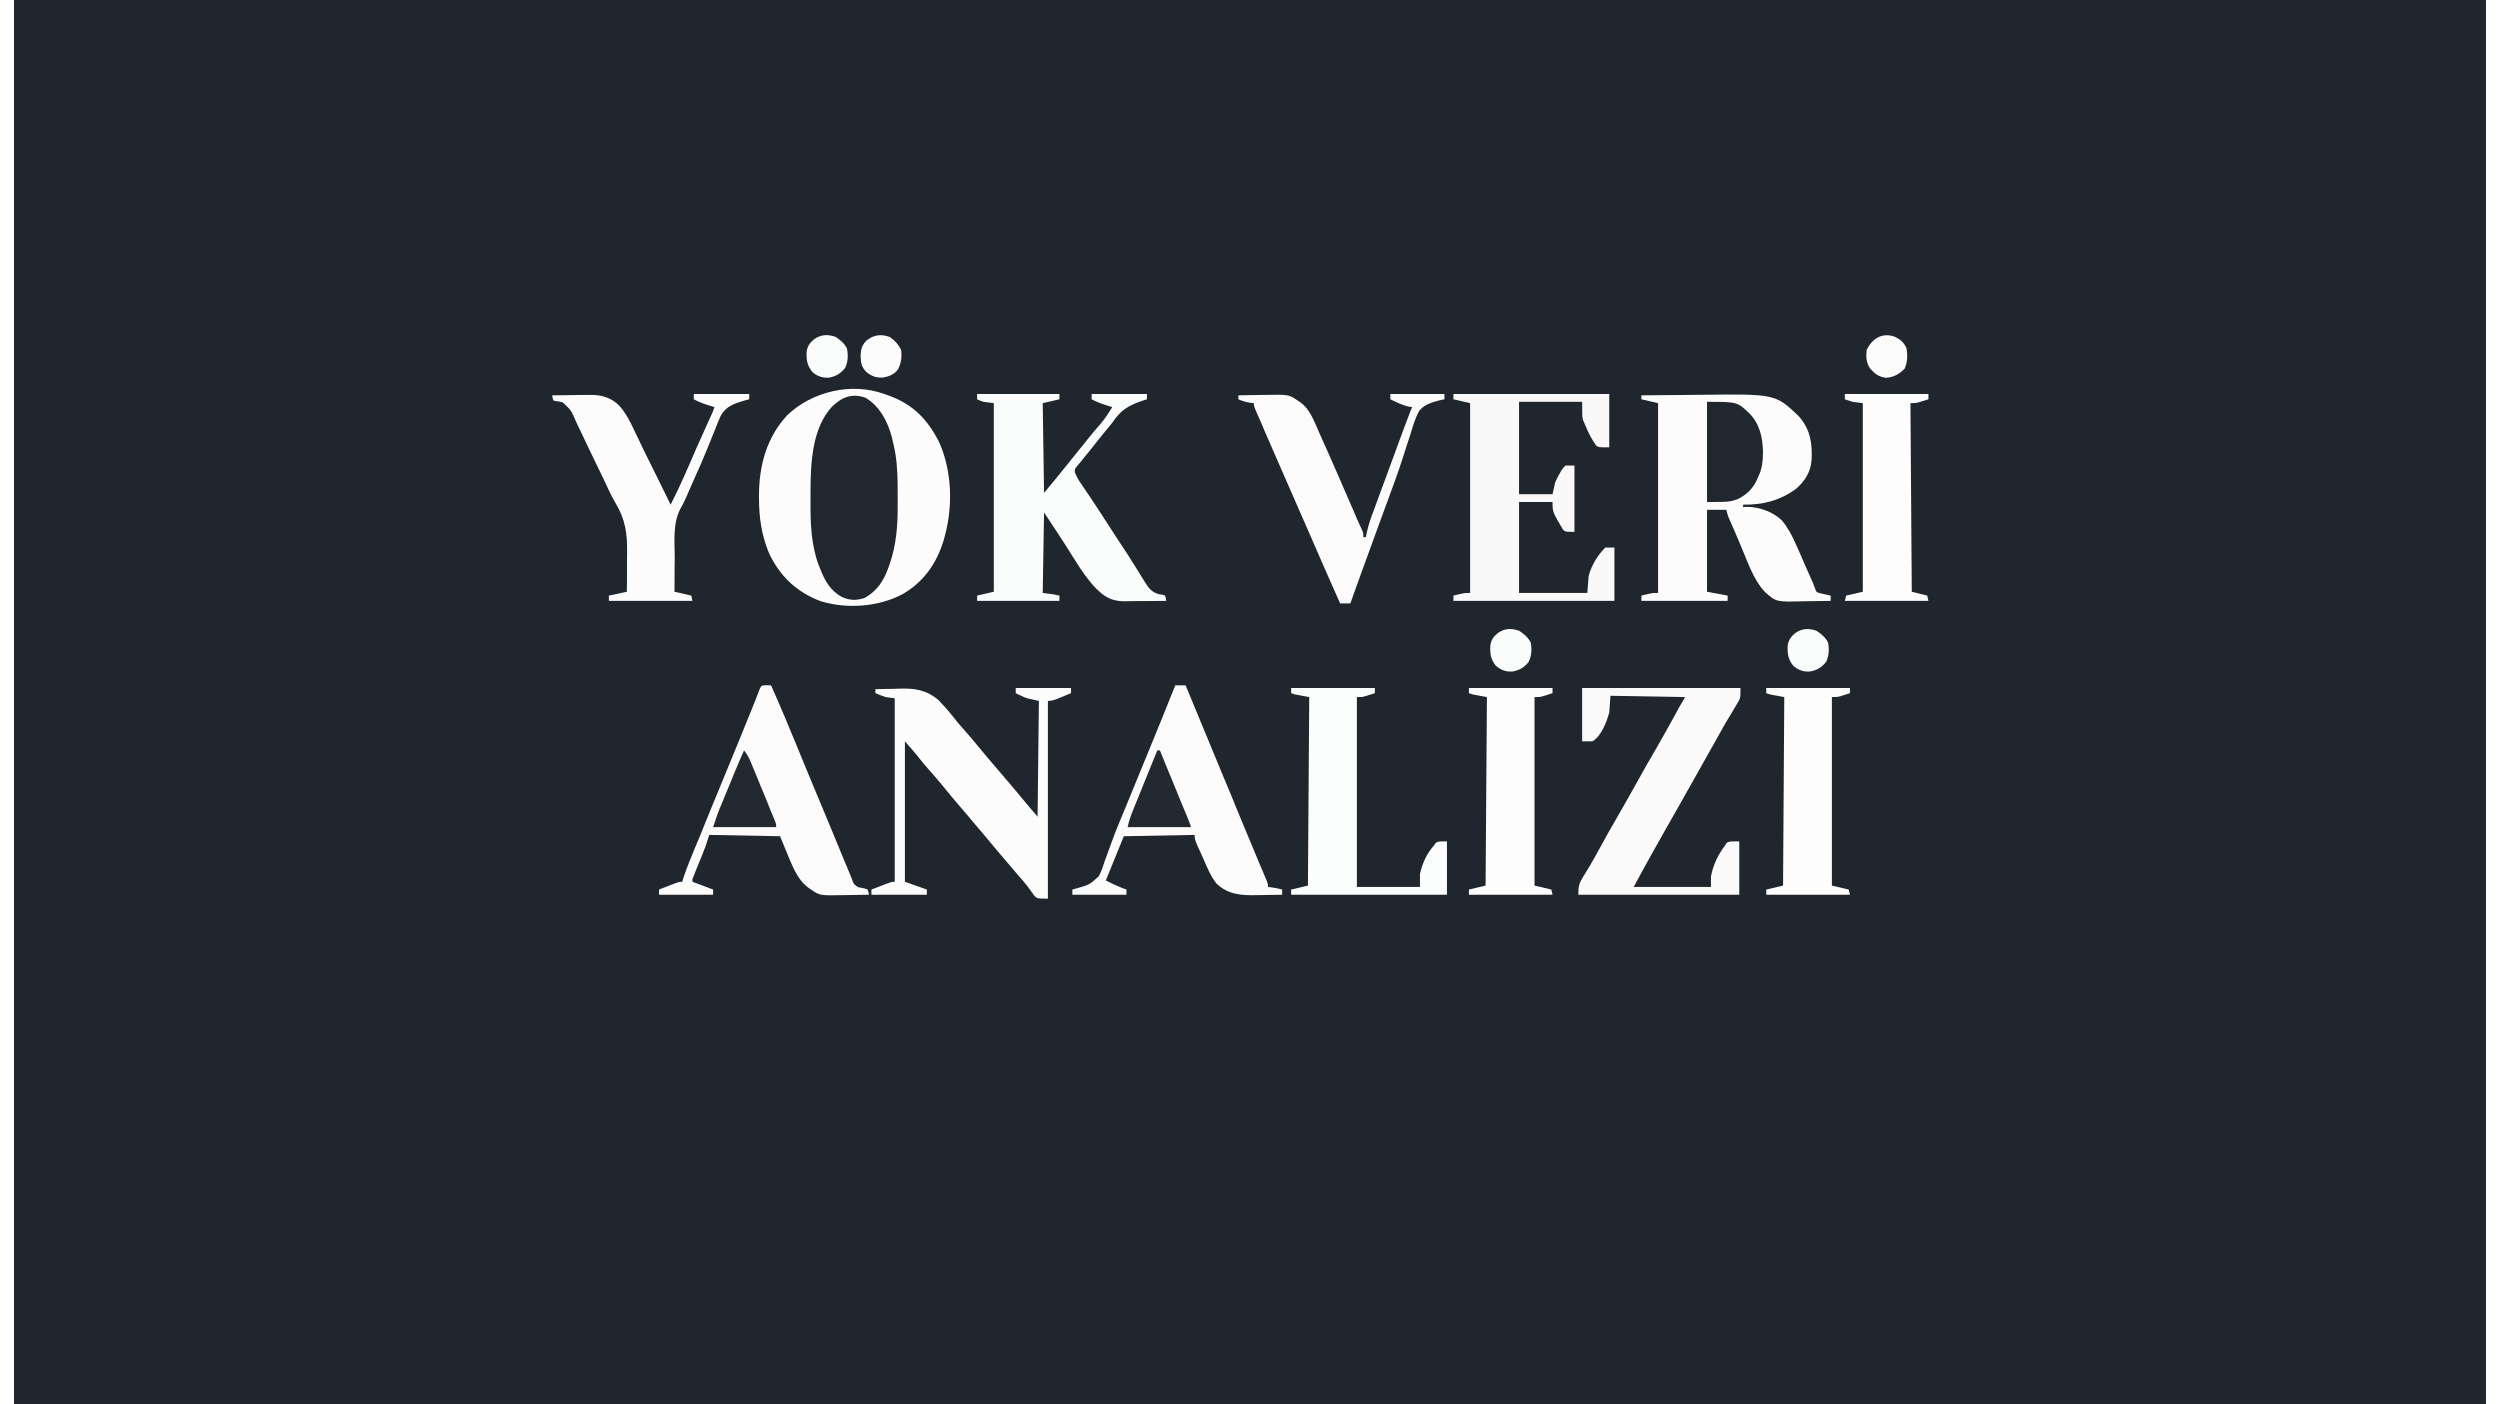 <?xml version="1.0" encoding="UTF-8"?>
<svg xmlns="http://www.w3.org/2000/svg" xmlns:xlink="http://www.w3.org/1999/xlink" width="89px" height="50px" viewBox="0 0 88 50" version="1.1">
<rect x="0" y="0" width="88" height="50" fill="#808080" stroke="none"/>
<g id="surface1">
<path style=" stroke:none;fill-rule:nonzero;fill:rgb(12.157%,14.902%,17.647%);fill-opacity:1;" d="M 0 0 C 29.039 0 58.078 0 88 0 C 88 16.5 88 33 88 50 C 58.961 50 29.922 50 0 50 C 0 33.5 0 17 0 0 Z M 0 0 "/>
<path style=" stroke:none;fill-rule:nonzero;fill:rgb(98.824%,98.824%,98.824%);fill-opacity:1;" d="M 30.984 14.027 C 31.055 14.051 31.055 14.051 31.129 14.078 C 31.992 14.387 32.516 14.922 32.93 15.734 C 33.387 16.746 33.43 18.008 33.137 19.074 C 33.125 19.121 33.109 19.172 33.098 19.223 C 32.844 20.062 32.387 20.715 31.625 21.156 C 30.758 21.609 29.652 21.688 28.715 21.402 C 27.859 21.078 27.262 20.516 26.871 19.68 C 26.609 19.039 26.52 18.418 26.52 17.73 C 26.52 17.695 26.52 17.664 26.52 17.633 C 26.523 16.57 26.789 15.578 27.523 14.785 C 28.402 13.934 29.824 13.602 30.984 14.027 Z M 30.984 14.027 "/>
<path style=" stroke:none;fill-rule:nonzero;fill:rgb(98.824%,98.824%,98.824%);fill-opacity:1;" d="M 57.934 14.074 C 58.406 14.07 58.879 14.066 59.352 14.062 C 59.57 14.062 59.789 14.059 60.012 14.055 C 62.703 14.023 62.703 14.023 63.535 14.816 C 63.949 15.289 64.023 15.773 63.992 16.383 C 63.957 16.809 63.75 17.133 63.434 17.406 C 62.855 17.824 62.254 17.977 61.555 17.965 C 61.555 17.992 61.555 18.023 61.555 18.055 C 61.602 18.051 61.652 18.047 61.699 18.043 C 62.137 18.047 62.609 18.219 62.93 18.52 C 63.141 18.773 63.285 19.039 63.418 19.344 C 63.438 19.383 63.457 19.426 63.477 19.469 C 63.535 19.602 63.594 19.738 63.652 19.871 C 63.691 19.961 63.73 20.051 63.77 20.141 C 63.844 20.305 63.918 20.469 63.988 20.633 C 64.004 20.668 64.02 20.703 64.035 20.738 C 64.066 20.816 64.098 20.895 64.125 20.973 C 64.16 21.078 64.16 21.078 64.285 21.117 C 64.355 21.133 64.355 21.133 64.426 21.148 C 64.469 21.16 64.516 21.172 64.562 21.18 C 64.598 21.188 64.633 21.195 64.672 21.203 C 64.672 21.266 64.672 21.324 64.672 21.391 C 64.426 21.395 64.18 21.398 63.934 21.402 C 63.848 21.402 63.766 21.406 63.68 21.406 C 62.734 21.43 62.734 21.43 62.336 21.078 C 61.91 20.633 61.699 19.949 61.457 19.391 C 61.402 19.258 61.344 19.129 61.289 18.996 C 61.25 18.914 61.215 18.832 61.18 18.746 C 61.164 18.707 61.145 18.668 61.129 18.629 C 61.113 18.594 61.098 18.559 61.082 18.52 C 61.066 18.488 61.055 18.457 61.039 18.426 C 61.004 18.332 61.004 18.332 60.957 18.148 C 60.73 18.148 60.504 18.148 60.27 18.148 C 60.27 19.109 60.27 20.074 60.27 21.066 C 60.512 21.109 60.754 21.156 61.004 21.203 C 61.004 21.266 61.004 21.324 61.004 21.391 C 59.992 21.391 58.977 21.391 57.934 21.391 C 57.934 21.328 57.934 21.266 57.934 21.203 C 58 21.188 58.062 21.172 58.129 21.156 C 58.164 21.148 58.199 21.141 58.238 21.133 C 58.348 21.109 58.348 21.109 58.527 21.109 C 58.527 18.879 58.527 16.648 58.527 14.352 C 58.332 14.305 58.137 14.262 57.934 14.215 C 57.934 14.168 57.934 14.121 57.934 14.074 Z M 57.934 14.074 "/>
<path style=" stroke:none;fill-rule:nonzero;fill:rgb(98.039%,98.431%,98.431%);fill-opacity:1;" d="M 34.285 14.027 C 35.25 14.027 36.219 14.027 37.215 14.027 C 37.215 14.09 37.215 14.148 37.215 14.215 C 37.02 14.258 36.824 14.305 36.621 14.352 C 36.637 15.406 36.652 16.461 36.668 17.547 C 37.062 17.074 37.062 17.074 37.449 16.594 C 37.613 16.387 37.781 16.18 37.949 15.973 C 38.055 15.844 38.156 15.719 38.258 15.59 C 38.328 15.504 38.398 15.418 38.469 15.332 C 38.816 14.934 38.816 14.934 39.098 14.492 C 39.066 14.48 39.035 14.473 39.004 14.465 C 38.777 14.398 38.57 14.328 38.363 14.215 C 38.363 14.152 38.363 14.09 38.363 14.027 C 39.012 14.027 39.664 14.027 40.332 14.027 C 40.332 14.09 40.332 14.148 40.332 14.215 C 40.277 14.23 40.223 14.246 40.168 14.266 C 39.668 14.438 39.398 14.598 39.098 15.047 C 39.004 15.168 38.906 15.285 38.809 15.402 C 38.758 15.465 38.707 15.527 38.656 15.59 C 38.551 15.727 38.441 15.859 38.336 15.992 C 38.309 16.027 38.281 16.059 38.254 16.094 C 38.199 16.156 38.148 16.223 38.098 16.285 C 38.051 16.344 38.008 16.398 37.961 16.457 C 37.914 16.516 37.867 16.57 37.816 16.625 C 37.758 16.711 37.758 16.711 37.766 16.816 C 37.836 17.008 37.945 17.16 38.059 17.328 C 38.117 17.414 38.176 17.5 38.234 17.586 C 38.25 17.613 38.266 17.637 38.285 17.66 C 38.52 18.012 38.75 18.367 38.98 18.723 C 39.062 18.848 39.145 18.973 39.223 19.098 C 39.676 19.785 39.676 19.785 39.883 20.117 C 39.953 20.234 40.027 20.352 40.102 20.469 C 40.152 20.547 40.199 20.625 40.246 20.703 C 40.395 20.941 40.492 21.082 40.766 21.156 C 40.824 21.164 40.824 21.164 40.883 21.172 C 40.93 21.188 40.93 21.188 40.977 21.203 C 41.004 21.297 41.004 21.297 41.02 21.391 C 40.773 21.391 40.523 21.395 40.277 21.398 C 40.191 21.398 40.109 21.398 40.023 21.398 C 39.902 21.402 39.781 21.402 39.66 21.402 C 39.621 21.402 39.586 21.402 39.547 21.406 C 39.184 21.406 38.902 21.312 38.633 21.055 C 38.598 21.02 38.559 20.984 38.523 20.953 C 38.227 20.645 38.004 20.316 37.777 19.953 C 37.715 19.852 37.648 19.746 37.582 19.645 C 37.551 19.594 37.52 19.543 37.488 19.492 C 37.309 19.211 37.125 18.934 36.941 18.656 C 36.852 18.52 36.762 18.383 36.668 18.242 C 36.652 19.188 36.637 20.137 36.621 21.109 C 36.742 21.125 36.863 21.141 36.988 21.156 C 37.062 21.172 37.141 21.188 37.215 21.203 C 37.215 21.266 37.215 21.324 37.215 21.391 C 36.25 21.391 35.281 21.391 34.285 21.391 C 34.285 21.328 34.285 21.266 34.285 21.203 C 34.48 21.156 34.676 21.113 34.879 21.066 C 34.879 18.848 34.879 16.633 34.879 14.352 C 34.758 14.336 34.637 14.32 34.512 14.305 C 34.375 14.258 34.375 14.258 34.285 14.215 C 34.285 14.152 34.285 14.09 34.285 14.027 Z M 34.285 14.027 "/>
<path style=" stroke:none;fill-rule:nonzero;fill:rgb(97.647%,97.647%,98.039%);fill-opacity:1;" d="M 51.242 14.027 C 53.07 14.027 54.902 14.027 56.789 14.027 C 56.789 14.652 56.789 15.281 56.789 15.926 C 56.422 15.926 56.422 15.926 56.332 15.871 C 56.152 15.633 56.031 15.375 55.918 15.094 C 55.898 15.047 55.879 15 55.855 14.953 C 55.824 14.816 55.824 14.816 55.824 14.305 C 55.082 14.305 54.344 14.305 53.578 14.305 C 53.578 15.391 53.578 16.477 53.578 17.594 C 53.973 17.594 54.367 17.594 54.77 17.594 C 54.801 17.457 54.832 17.316 54.863 17.176 C 54.93 17.027 54.93 17.027 55 16.902 C 55.023 16.859 55.047 16.816 55.07 16.773 C 55.137 16.668 55.137 16.668 55.23 16.574 C 55.336 16.574 55.441 16.574 55.551 16.574 C 55.551 17.352 55.551 18.133 55.551 18.934 C 55.23 18.934 55.23 18.934 55.145 18.859 C 54.77 18.223 54.77 18.223 54.77 17.871 C 54.379 17.871 53.984 17.871 53.578 17.871 C 53.578 18.941 53.578 20.008 53.578 21.109 C 54.379 21.109 55.184 21.109 56.008 21.109 C 56.031 20.812 56.031 20.812 56.055 20.508 C 56.16 20.117 56.367 19.777 56.648 19.492 C 56.758 19.492 56.863 19.492 56.973 19.492 C 56.973 20.117 56.973 20.742 56.973 21.391 C 55.082 21.391 53.191 21.391 51.242 21.391 C 51.242 21.328 51.242 21.266 51.242 21.203 C 51.305 21.188 51.371 21.172 51.438 21.156 C 51.473 21.148 51.508 21.141 51.547 21.133 C 51.652 21.109 51.652 21.109 51.836 21.109 C 51.836 18.879 51.836 16.648 51.836 14.352 C 51.641 14.305 51.445 14.262 51.242 14.215 C 51.242 14.152 51.242 14.09 51.242 14.027 Z M 51.242 14.027 "/>
<path style=" stroke:none;fill-rule:nonzero;fill:rgb(98.824%,98.824%,98.824%);fill-opacity:1;" d="M 35.66 24.492 C 36.309 24.492 36.961 24.492 37.629 24.492 C 37.629 24.551 37.629 24.613 37.629 24.676 C 37.516 24.723 37.406 24.77 37.293 24.816 C 37.262 24.828 37.23 24.84 37.199 24.855 C 37.059 24.91 36.953 24.953 36.805 24.953 C 36.805 27.277 36.805 29.598 36.805 31.992 C 36.438 31.992 36.438 31.992 36.332 31.902 C 36.305 31.863 36.273 31.82 36.246 31.781 C 36.211 31.734 36.176 31.688 36.141 31.637 C 36.113 31.602 36.113 31.602 36.086 31.562 C 35.977 31.418 35.855 31.281 35.734 31.145 C 35.684 31.082 35.633 31.023 35.582 30.965 C 35.555 30.934 35.531 30.906 35.504 30.875 C 35.188 30.508 34.875 30.137 34.566 29.762 C 34.41 29.582 34.258 29.398 34.102 29.215 C 34.082 29.188 34.059 29.164 34.035 29.133 C 33.918 28.996 33.801 28.859 33.684 28.723 C 33.473 28.477 33.262 28.227 33.059 27.973 C 32.898 27.773 32.727 27.578 32.555 27.387 C 32.41 27.227 32.277 27.059 32.145 26.891 C 32.004 26.719 31.859 26.555 31.715 26.391 C 31.715 28.039 31.715 29.688 31.715 31.391 C 31.973 31.48 32.23 31.57 32.496 31.668 C 32.496 31.727 32.496 31.789 32.496 31.852 C 31.844 31.852 31.195 31.852 30.523 31.852 C 30.523 31.789 30.523 31.73 30.523 31.668 C 30.645 31.621 30.766 31.574 30.887 31.527 C 30.922 31.516 30.953 31.5 30.988 31.488 C 31.246 31.391 31.246 31.391 31.352 31.391 C 31.352 29.234 31.352 27.082 31.352 24.859 C 31.242 24.848 31.137 24.832 31.027 24.816 C 30.902 24.773 30.785 24.727 30.664 24.676 C 30.664 24.629 30.664 24.586 30.664 24.535 C 30.875 24.531 31.086 24.523 31.297 24.523 C 31.371 24.52 31.441 24.52 31.512 24.516 C 32.062 24.496 32.488 24.559 32.922 24.934 C 32.957 24.977 32.992 25.016 33.031 25.055 C 33.074 25.098 33.113 25.145 33.156 25.188 C 33.305 25.359 33.449 25.531 33.586 25.711 C 33.688 25.832 33.789 25.949 33.895 26.066 C 34.031 26.219 34.164 26.375 34.293 26.535 C 34.535 26.836 34.785 27.121 35.031 27.41 C 35.375 27.809 35.711 28.207 36.043 28.609 C 36.176 28.766 36.305 28.918 36.438 29.074 C 36.453 27.715 36.469 26.355 36.484 24.953 C 36.277 24.906 36.277 24.906 36.07 24.859 C 35.941 24.812 35.941 24.812 35.84 24.762 C 35.805 24.746 35.77 24.73 35.734 24.715 C 35.711 24.699 35.684 24.688 35.66 24.676 C 35.66 24.613 35.66 24.555 35.66 24.492 Z M 35.66 24.492 "/>
<path style=" stroke:none;fill-rule:nonzero;fill:rgb(98.039%,98.039%,98.039%);fill-opacity:1;" d="M 55.824 24.492 C 57.684 24.492 59.547 24.492 61.461 24.492 C 61.461 24.855 61.461 24.855 61.344 25.047 C 61.32 25.094 61.293 25.137 61.266 25.18 C 61.238 25.227 61.211 25.27 61.184 25.316 C 61.121 25.418 61.062 25.516 61.004 25.617 C 60.973 25.668 60.941 25.719 60.91 25.773 C 60.77 26.016 60.633 26.266 60.496 26.512 C 60.234 26.984 59.969 27.453 59.703 27.922 C 59.547 28.203 59.387 28.484 59.227 28.766 C 59.07 29.047 58.91 29.324 58.75 29.605 C 58.688 29.719 58.625 29.832 58.562 29.941 C 58.516 30.02 58.473 30.094 58.43 30.172 C 58.168 30.637 57.914 31.105 57.66 31.574 C 58.566 31.574 59.473 31.574 60.41 31.574 C 60.41 31.453 60.41 31.328 60.41 31.203 C 60.488 30.785 60.66 30.434 60.914 30.094 C 60.93 30.066 60.949 30.039 60.969 30.008 C 61.051 29.953 61.051 29.953 61.418 29.953 C 61.418 30.582 61.418 31.207 61.418 31.852 C 59.527 31.852 57.637 31.852 55.688 31.852 C 55.688 31.539 55.723 31.43 55.875 31.188 C 55.918 31.117 55.961 31.047 56.004 30.977 C 56.027 30.938 56.051 30.902 56.074 30.863 C 56.207 30.641 56.332 30.41 56.457 30.184 C 56.668 29.793 56.887 29.41 57.109 29.027 C 57.328 28.652 57.539 28.273 57.75 27.895 C 57.984 27.469 58.227 27.043 58.473 26.625 C 58.703 26.227 58.926 25.824 59.148 25.422 C 59.172 25.375 59.195 25.332 59.223 25.281 C 59.258 25.223 59.258 25.223 59.289 25.16 C 59.355 25.043 59.422 24.93 59.492 24.816 C 58.613 24.801 57.738 24.785 56.832 24.77 C 56.816 24.969 56.805 25.164 56.789 25.371 C 56.688 25.715 56.516 26.195 56.191 26.391 C 56.07 26.391 55.949 26.391 55.824 26.391 C 55.824 25.762 55.824 25.137 55.824 24.492 Z M 55.824 24.492 "/>
<path style=" stroke:none;fill-rule:nonzero;fill:rgb(98.431%,98.431%,98.431%);fill-opacity:1;" d="M 26.793 24.395 C 26.844 24.395 26.895 24.398 26.949 24.398 C 27.27 25.117 27.574 25.84 27.871 26.566 C 28.137 27.215 28.402 27.863 28.676 28.512 C 28.977 29.234 29.281 29.961 29.578 30.688 C 29.598 30.738 29.598 30.738 29.621 30.789 C 29.656 30.875 29.691 30.961 29.727 31.047 C 29.758 31.125 29.758 31.125 29.793 31.203 C 29.809 31.25 29.809 31.25 29.828 31.293 C 29.891 31.477 29.891 31.477 30.043 31.582 C 30.082 31.59 30.121 31.598 30.164 31.605 C 30.289 31.629 30.289 31.629 30.387 31.668 C 30.418 31.762 30.418 31.762 30.434 31.852 C 30.207 31.855 29.977 31.859 29.75 31.863 C 29.672 31.863 29.598 31.863 29.52 31.867 C 28.691 31.883 28.691 31.883 28.371 31.668 C 28.332 31.641 28.297 31.617 28.258 31.59 C 28.23 31.566 28.203 31.543 28.176 31.516 C 28.148 31.492 28.121 31.469 28.094 31.441 C 27.812 31.125 27.668 30.734 27.508 30.348 C 27.43 30.156 27.352 29.965 27.27 29.77 C 26.438 29.754 25.605 29.738 24.75 29.723 C 24.703 29.859 24.66 29.996 24.613 30.141 C 24.574 30.234 24.539 30.332 24.5 30.43 C 24.48 30.48 24.457 30.531 24.438 30.582 C 24.395 30.688 24.352 30.793 24.309 30.898 C 24.289 30.945 24.27 30.996 24.25 31.047 C 24.223 31.117 24.223 31.117 24.195 31.188 C 24.148 31.293 24.148 31.293 24.152 31.391 C 24.395 31.48 24.637 31.57 24.887 31.668 C 24.887 31.727 24.887 31.789 24.887 31.852 C 24.254 31.852 23.617 31.852 22.961 31.852 C 22.961 31.789 22.961 31.73 22.961 31.668 C 23.082 31.621 23.203 31.574 23.324 31.527 C 23.359 31.516 23.391 31.5 23.426 31.488 C 23.684 31.391 23.684 31.391 23.789 31.391 C 23.805 31.336 23.82 31.285 23.836 31.23 C 23.957 30.867 24.105 30.516 24.25 30.16 C 24.285 30.082 24.316 30 24.352 29.922 C 24.625 29.242 24.906 28.562 25.184 27.887 C 25.406 27.348 25.625 26.809 25.848 26.27 C 25.883 26.176 25.922 26.086 25.961 25.992 C 26.012 25.863 26.066 25.734 26.117 25.605 C 26.137 25.566 26.152 25.523 26.168 25.484 C 26.293 25.18 26.414 24.871 26.531 24.566 C 26.602 24.398 26.602 24.398 26.793 24.395 Z M 26.793 24.395 "/>
<path style=" stroke:none;fill-rule:nonzero;fill:rgb(98.431%,98.431%,98.431%);fill-opacity:1;" d="M 41.34 24.398 C 41.461 24.398 41.582 24.398 41.707 24.398 C 41.727 24.438 41.742 24.477 41.758 24.52 C 42.191 25.57 42.625 26.621 43.062 27.672 C 43.188 27.973 43.312 28.273 43.438 28.574 C 43.453 28.617 43.473 28.66 43.488 28.703 C 43.578 28.914 43.664 29.125 43.75 29.336 C 43.91 29.719 44.07 30.102 44.23 30.488 C 44.273 30.586 44.312 30.688 44.355 30.789 C 44.395 30.879 44.434 30.973 44.473 31.062 C 44.496 31.117 44.516 31.172 44.539 31.227 C 44.559 31.277 44.578 31.324 44.602 31.371 C 44.641 31.48 44.641 31.48 44.641 31.574 C 44.715 31.586 44.715 31.586 44.789 31.594 C 44.914 31.613 45.027 31.633 45.145 31.668 C 45.145 31.727 45.145 31.789 45.145 31.852 C 44.926 31.855 44.707 31.859 44.484 31.863 C 44.41 31.863 44.336 31.863 44.262 31.867 C 43.711 31.879 43.23 31.859 42.805 31.453 C 42.605 31.199 42.48 30.898 42.352 30.602 C 42.336 30.566 42.32 30.531 42.305 30.496 C 42.258 30.398 42.211 30.297 42.168 30.195 C 42.152 30.164 42.141 30.133 42.125 30.098 C 42.066 29.965 42.027 29.871 42.027 29.723 C 40.781 29.746 40.781 29.746 39.508 29.77 C 39.297 30.289 39.086 30.809 38.867 31.344 C 39.152 31.488 39.152 31.488 39.441 31.609 C 39.492 31.629 39.547 31.648 39.602 31.668 C 39.602 31.727 39.602 31.789 39.602 31.852 C 38.965 31.852 38.328 31.852 37.676 31.852 C 37.676 31.789 37.676 31.73 37.676 31.668 C 37.758 31.645 37.758 31.645 37.844 31.621 C 38.285 31.496 38.285 31.496 38.617 31.195 C 38.715 31.012 38.777 30.816 38.84 30.621 C 38.867 30.547 38.895 30.477 38.922 30.402 C 38.98 30.242 39.039 30.086 39.094 29.926 C 39.238 29.531 39.402 29.148 39.562 28.762 C 39.656 28.535 39.746 28.309 39.84 28.082 C 40.031 27.609 40.227 27.137 40.422 26.664 C 40.73 25.91 41.039 25.156 41.34 24.398 Z M 41.34 24.398 "/>
<path style=" stroke:none;fill-rule:nonzero;fill:rgb(12.549%,15.294%,18.039%);fill-opacity:1;" d="M 30.312 14.16 C 30.816 14.457 31.098 15 31.246 15.551 C 31.285 15.707 31.32 15.859 31.352 16.02 C 31.359 16.062 31.367 16.105 31.375 16.148 C 31.453 16.625 31.457 17.098 31.457 17.578 C 31.457 17.719 31.457 17.859 31.457 17.996 C 31.461 18.703 31.41 19.398 31.176 20.07 C 31.164 20.105 31.152 20.137 31.141 20.172 C 30.965 20.668 30.738 21.031 30.277 21.289 C 29.98 21.383 29.754 21.379 29.465 21.25 C 29.051 21.016 28.859 20.668 28.691 20.23 C 28.668 20.172 28.668 20.172 28.641 20.109 C 28.375 19.387 28.348 18.609 28.355 17.848 C 28.355 17.715 28.355 17.586 28.355 17.453 C 28.359 16.465 28.414 15.262 29.105 14.492 C 29.449 14.148 29.824 13.984 30.312 14.16 Z M 30.312 14.16 "/>
<path style=" stroke:none;fill-rule:nonzero;fill:rgb(98.824%,98.824%,98.824%);fill-opacity:1;" d="M 24.199 14.027 C 24.852 14.027 25.5 14.027 26.172 14.027 C 26.172 14.09 26.172 14.148 26.172 14.215 C 26.09 14.234 26.09 14.234 26.004 14.258 C 25.66 14.359 25.352 14.457 25.164 14.789 C 25.086 14.961 25.016 15.133 24.949 15.309 C 24.918 15.387 24.887 15.461 24.855 15.539 C 24.789 15.695 24.727 15.852 24.664 16.012 C 24.523 16.359 24.371 16.703 24.215 17.047 C 24.168 17.148 24.125 17.254 24.078 17.359 C 24.059 17.406 24.059 17.406 24.035 17.457 C 24.008 17.52 23.98 17.586 23.953 17.648 C 23.891 17.789 23.832 17.922 23.754 18.051 C 23.445 18.59 23.516 19.227 23.52 19.828 C 23.516 19.949 23.516 20.07 23.516 20.188 C 23.512 20.48 23.512 20.773 23.512 21.066 C 23.711 21.109 23.906 21.156 24.109 21.203 C 24.125 21.266 24.137 21.324 24.152 21.391 C 23.172 21.391 22.188 21.391 21.176 21.391 C 21.176 21.328 21.176 21.266 21.176 21.203 C 21.387 21.156 21.598 21.113 21.816 21.066 C 21.82 20.73 21.824 20.398 21.82 20.066 C 21.824 19.953 21.824 19.84 21.824 19.727 C 21.836 18.992 21.77 18.492 21.391 17.871 C 21.238 17.602 21.109 17.316 20.977 17.031 C 20.887 16.848 20.797 16.66 20.707 16.477 C 20.598 16.246 20.484 16.016 20.375 15.785 C 20.289 15.594 20.195 15.406 20.105 15.219 C 20.07 15.148 20.035 15.074 20.004 15.004 C 19.836 14.609 19.836 14.609 19.539 14.328 C 19.414 14.293 19.414 14.293 19.297 14.281 C 19.266 14.273 19.234 14.266 19.203 14.258 C 19.168 14.164 19.168 14.164 19.16 14.074 C 19.391 14.07 19.625 14.066 19.859 14.066 C 19.941 14.066 20.02 14.066 20.098 14.062 C 20.215 14.062 20.328 14.062 20.441 14.059 C 20.477 14.059 20.512 14.059 20.551 14.059 C 20.934 14.059 21.266 14.164 21.543 14.438 C 21.863 14.789 22.047 15.27 22.258 15.691 C 22.289 15.758 22.32 15.824 22.352 15.891 C 22.438 16.062 22.523 16.234 22.605 16.406 C 22.695 16.582 22.781 16.758 22.867 16.934 C 23.035 17.277 23.207 17.621 23.375 17.965 C 23.633 17.449 23.633 17.449 23.871 16.922 C 23.887 16.891 23.902 16.855 23.914 16.82 C 23.961 16.715 24.008 16.609 24.055 16.504 C 24.117 16.359 24.184 16.211 24.246 16.062 C 24.262 16.027 24.277 15.992 24.293 15.953 C 24.445 15.609 24.602 15.262 24.758 14.918 C 24.773 14.883 24.793 14.844 24.809 14.809 C 24.824 14.777 24.836 14.746 24.852 14.711 C 24.891 14.621 24.891 14.621 24.934 14.492 C 24.902 14.48 24.875 14.473 24.844 14.465 C 24.617 14.398 24.406 14.328 24.199 14.215 C 24.199 14.152 24.199 14.09 24.199 14.027 Z M 24.199 14.027 "/>
<path style=" stroke:none;fill-rule:nonzero;fill:rgb(98.824%,99.216%,99.216%);fill-opacity:1;" d="M 45.465 24.492 C 46.449 24.492 47.434 24.492 48.445 24.492 C 48.445 24.551 48.445 24.613 48.445 24.676 C 48.375 24.699 48.301 24.723 48.227 24.746 C 48.188 24.758 48.148 24.77 48.105 24.785 C 47.988 24.816 47.988 24.816 47.805 24.816 C 47.805 27.047 47.805 29.277 47.805 31.574 C 48.547 31.574 49.285 31.574 50.051 31.574 C 50.051 31.422 50.051 31.27 50.051 31.109 C 50.141 30.727 50.289 30.383 50.555 30.094 C 50.574 30.066 50.59 30.039 50.609 30.012 C 50.691 29.953 50.691 29.953 51.012 29.953 C 51.012 30.582 51.012 31.207 51.012 31.852 C 49.184 31.852 47.352 31.852 45.465 31.852 C 45.465 31.789 45.465 31.73 45.465 31.668 C 45.664 31.621 45.859 31.574 46.062 31.527 C 46.078 29.312 46.094 27.098 46.109 24.816 C 45.941 24.785 45.777 24.754 45.605 24.723 C 45.559 24.707 45.512 24.691 45.465 24.676 C 45.465 24.613 45.465 24.555 45.465 24.492 Z M 45.465 24.492 "/>
<path style=" stroke:none;fill-rule:nonzero;fill:rgb(98.431%,98.431%,98.824%);fill-opacity:1;" d="M 48.996 14.027 C 49.633 14.027 50.266 14.027 50.922 14.027 C 50.922 14.09 50.922 14.148 50.922 14.215 C 50.867 14.227 50.812 14.238 50.754 14.25 C 50.484 14.32 50.203 14.398 50.023 14.629 C 49.867 14.91 49.785 15.219 49.691 15.527 C 49.66 15.629 49.625 15.727 49.59 15.828 C 49.52 16.043 49.449 16.258 49.383 16.473 C 49.215 16.98 49.027 17.48 48.844 17.98 C 48.742 18.258 48.641 18.535 48.539 18.812 C 48.512 18.891 48.512 18.891 48.48 18.973 C 48.289 19.5 48.098 20.023 47.906 20.551 C 47.895 20.59 47.879 20.629 47.863 20.672 C 47.824 20.785 47.781 20.895 47.742 21.008 C 47.73 21.039 47.719 21.07 47.707 21.105 C 47.66 21.23 47.617 21.355 47.574 21.48 C 47.453 21.48 47.332 21.48 47.207 21.48 C 46.84 20.652 46.473 19.82 46.113 18.988 C 45.879 18.445 45.641 17.906 45.402 17.363 C 45.109 16.691 44.816 16.023 44.523 15.352 C 44.492 15.27 44.457 15.188 44.422 15.109 C 44.371 15 44.324 14.891 44.277 14.777 C 44.262 14.746 44.25 14.715 44.234 14.68 C 44.137 14.453 44.137 14.453 44.137 14.352 C 44.09 14.348 44.043 14.34 43.992 14.336 C 43.84 14.309 43.727 14.277 43.586 14.215 C 43.586 14.168 43.586 14.121 43.586 14.074 C 43.82 14.07 44.055 14.066 44.289 14.062 C 44.367 14.062 44.449 14.062 44.527 14.059 C 45.375 14.043 45.375 14.043 45.695 14.258 C 45.727 14.281 45.762 14.301 45.793 14.324 C 46.129 14.562 46.266 14.961 46.43 15.324 C 46.461 15.391 46.461 15.391 46.488 15.457 C 46.91 16.387 47.312 17.328 47.719 18.262 C 47.734 18.297 47.746 18.328 47.762 18.363 C 47.777 18.398 47.793 18.43 47.805 18.465 C 47.836 18.535 47.871 18.605 47.902 18.68 C 47.918 18.715 47.934 18.75 47.953 18.789 C 47.969 18.824 47.984 18.855 48 18.891 C 48.035 18.98 48.035 18.98 48.035 19.121 C 48.062 19.121 48.094 19.121 48.125 19.121 C 48.137 19.062 48.148 19.008 48.16 18.949 C 48.219 18.668 48.316 18.406 48.418 18.137 C 48.438 18.082 48.457 18.031 48.477 17.973 C 48.531 17.828 48.582 17.684 48.637 17.539 C 48.691 17.391 48.746 17.242 48.801 17.094 C 48.926 16.75 49.055 16.406 49.18 16.066 C 49.211 15.977 49.246 15.887 49.277 15.797 C 49.355 15.586 49.434 15.375 49.512 15.164 C 49.527 15.121 49.527 15.121 49.547 15.074 C 49.723 14.602 49.723 14.602 49.773 14.492 C 49.738 14.488 49.703 14.484 49.668 14.48 C 49.43 14.43 49.219 14.32 48.996 14.215 C 48.996 14.152 48.996 14.09 48.996 14.027 Z M 48.996 14.027 "/>
<path style=" stroke:none;fill-rule:nonzero;fill:rgb(99.216%,99.216%,99.216%);fill-opacity:1;" d="M 65.176 14.027 C 66.156 14.027 67.141 14.027 68.152 14.027 C 68.152 14.09 68.152 14.148 68.152 14.215 C 68.082 14.238 68.008 14.258 67.938 14.281 C 67.895 14.297 67.855 14.309 67.812 14.32 C 67.695 14.352 67.695 14.352 67.512 14.352 C 67.527 16.566 67.543 18.781 67.559 21.066 C 67.738 21.109 67.922 21.156 68.109 21.203 C 68.125 21.266 68.137 21.324 68.152 21.391 C 67.172 21.391 66.188 21.391 65.176 21.391 C 65.199 21.297 65.199 21.297 65.223 21.203 C 65.418 21.156 65.613 21.113 65.816 21.066 C 65.816 18.848 65.816 16.633 65.816 14.352 C 65.695 14.336 65.574 14.32 65.449 14.305 C 65.359 14.277 65.266 14.246 65.176 14.215 C 65.176 14.152 65.176 14.09 65.176 14.027 Z M 65.176 14.027 "/>
<path style=" stroke:none;fill-rule:nonzero;fill:rgb(99.216%,99.216%,99.216%);fill-opacity:1;" d="M 62.379 24.492 C 63.363 24.492 64.344 24.492 65.359 24.492 C 65.359 24.551 65.359 24.613 65.359 24.676 C 65.285 24.699 65.215 24.723 65.141 24.746 C 65.102 24.758 65.059 24.77 65.02 24.785 C 64.898 24.816 64.898 24.816 64.715 24.816 C 64.715 27.031 64.715 29.246 64.715 31.527 C 64.914 31.574 65.109 31.621 65.312 31.668 C 65.328 31.727 65.344 31.789 65.359 31.852 C 64.375 31.852 63.391 31.852 62.379 31.852 C 62.379 31.789 62.379 31.73 62.379 31.668 C 62.574 31.621 62.773 31.574 62.977 31.527 C 62.988 29.312 63.004 27.098 63.02 24.816 C 62.855 24.785 62.688 24.754 62.516 24.723 C 62.473 24.707 62.426 24.691 62.379 24.676 C 62.379 24.613 62.379 24.555 62.379 24.492 Z M 62.379 24.492 "/>
<path style=" stroke:none;fill-rule:nonzero;fill:rgb(99.216%,99.216%,99.216%);fill-opacity:1;" d="M 51.793 24.492 C 52.773 24.492 53.758 24.492 54.77 24.492 C 54.77 24.551 54.77 24.613 54.77 24.676 C 54.699 24.699 54.625 24.723 54.555 24.746 C 54.512 24.758 54.473 24.77 54.43 24.785 C 54.312 24.816 54.312 24.816 54.129 24.816 C 54.129 27.031 54.129 29.246 54.129 31.527 C 54.324 31.574 54.523 31.621 54.727 31.668 C 54.738 31.727 54.754 31.789 54.77 31.852 C 53.789 31.852 52.805 31.852 51.793 31.852 C 51.793 31.789 51.793 31.73 51.793 31.668 C 51.988 31.621 52.184 31.574 52.387 31.527 C 52.402 29.312 52.418 27.098 52.434 24.816 C 52.266 24.785 52.102 24.754 51.93 24.723 C 51.883 24.707 51.84 24.691 51.793 24.676 C 51.793 24.613 51.793 24.555 51.793 24.492 Z M 51.793 24.492 "/>
<path style=" stroke:none;fill-rule:nonzero;fill:rgb(12.549%,15.294%,18.039%);fill-opacity:1;" d="M 60.27 14.305 C 61.348 14.305 61.348 14.305 61.785 14.723 C 62.156 15.105 62.258 15.602 62.262 16.121 C 62.258 16.418 62.234 16.676 62.105 16.945 C 62.09 16.977 62.078 17.008 62.066 17.039 C 61.914 17.387 61.691 17.609 61.355 17.773 C 61.051 17.871 61.051 17.871 60.27 17.871 C 60.27 16.695 60.27 15.52 60.27 14.305 Z M 60.27 14.305 "/>
<path style=" stroke:none;fill-rule:nonzero;fill:rgb(13.333%,16.078%,18.824%);fill-opacity:1;" d="M 40.699 26.715 C 40.73 26.715 40.762 26.715 40.793 26.715 C 40.898 26.969 41 27.227 41.105 27.48 C 41.141 27.566 41.18 27.652 41.215 27.742 C 41.316 27.992 41.418 28.242 41.52 28.492 C 41.57 28.609 41.617 28.73 41.668 28.848 C 41.699 28.918 41.727 28.992 41.758 29.062 C 41.77 29.098 41.785 29.129 41.797 29.164 C 41.891 29.395 41.891 29.395 41.891 29.445 C 41.152 29.445 40.41 29.445 39.645 29.445 C 39.688 29.23 39.754 29.043 39.836 28.844 C 39.852 28.809 39.863 28.773 39.879 28.734 C 39.926 28.621 39.973 28.504 40.02 28.391 C 40.047 28.316 40.078 28.242 40.109 28.168 C 40.305 27.684 40.504 27.199 40.699 26.715 Z M 40.699 26.715 "/>
<path style=" stroke:none;fill-rule:nonzero;fill:rgb(13.333%,16.078%,18.824%);fill-opacity:1;" d="M 25.988 26.715 C 26.082 26.836 26.152 26.949 26.215 27.094 C 26.238 27.152 26.238 27.152 26.262 27.211 C 26.277 27.25 26.297 27.293 26.312 27.336 C 26.332 27.379 26.348 27.422 26.367 27.465 C 26.422 27.602 26.48 27.738 26.535 27.875 C 26.57 27.969 26.609 28.059 26.648 28.148 C 26.75 28.395 26.852 28.641 26.949 28.891 C 26.969 28.93 26.984 28.973 27.004 29.02 C 27.027 29.082 27.027 29.082 27.055 29.145 C 27.07 29.184 27.086 29.219 27.102 29.258 C 27.133 29.352 27.133 29.352 27.133 29.445 C 26.391 29.445 25.652 29.445 24.887 29.445 C 25.043 28.977 25.043 28.977 25.109 28.812 C 25.133 28.758 25.133 28.758 25.156 28.703 C 25.172 28.664 25.188 28.625 25.203 28.586 C 25.219 28.547 25.234 28.504 25.254 28.465 C 25.289 28.379 25.324 28.293 25.359 28.207 C 25.41 28.078 25.465 27.949 25.52 27.82 C 25.551 27.738 25.586 27.652 25.621 27.57 C 25.637 27.531 25.652 27.496 25.668 27.457 C 25.77 27.207 25.879 26.961 25.988 26.715 Z M 25.988 26.715 "/>
<path style=" stroke:none;fill-rule:nonzero;fill:rgb(98.039%,98.431%,98.431%);fill-opacity:1;" d="M 64.172 22.457 C 64.344 22.574 64.48 22.684 64.578 22.871 C 64.625 23.109 64.613 23.34 64.512 23.562 C 64.348 23.762 64.188 23.859 63.934 23.906 C 63.699 23.922 63.52 23.855 63.34 23.703 C 63.16 23.473 63.129 23.285 63.141 22.988 C 63.172 22.785 63.254 22.664 63.414 22.535 C 63.66 22.367 63.887 22.359 64.172 22.457 Z M 64.172 22.457 "/>
<path style=" stroke:none;fill-rule:nonzero;fill:rgb(98.039%,98.431%,98.431%);fill-opacity:1;" d="M 53.586 22.457 C 53.758 22.574 53.895 22.684 53.992 22.871 C 54.039 23.109 54.027 23.34 53.922 23.562 C 53.762 23.762 53.598 23.859 53.348 23.906 C 53.109 23.922 52.934 23.855 52.754 23.703 C 52.57 23.473 52.543 23.285 52.555 22.988 C 52.582 22.785 52.664 22.664 52.824 22.535 C 53.074 22.367 53.301 22.359 53.586 22.457 Z M 53.586 22.457 "/>
<path style=" stroke:none;fill-rule:nonzero;fill:rgb(98.039%,98.431%,98.431%);fill-opacity:1;" d="M 29.246 11.992 C 29.422 12.109 29.555 12.219 29.652 12.406 C 29.699 12.645 29.691 12.879 29.586 13.098 C 29.426 13.297 29.262 13.398 29.012 13.445 C 28.773 13.457 28.594 13.395 28.418 13.242 C 28.234 13.012 28.203 12.82 28.215 12.527 C 28.246 12.32 28.328 12.203 28.488 12.07 C 28.738 11.906 28.965 11.895 29.246 11.992 Z M 29.246 11.992 "/>
<path style=" stroke:none;fill-rule:nonzero;fill:rgb(98.431%,98.431%,98.431%);fill-opacity:1;" d="M 31.176 11.996 C 31.352 12.117 31.48 12.258 31.578 12.453 C 31.613 12.711 31.586 12.934 31.461 13.16 C 31.324 13.332 31.145 13.406 30.934 13.441 C 30.695 13.457 30.523 13.391 30.34 13.242 C 30.172 13.066 30.145 12.922 30.137 12.684 C 30.145 12.449 30.172 12.305 30.34 12.129 C 30.605 11.918 30.855 11.883 31.176 11.996 Z M 31.176 11.996 "/>
<path style=" stroke:none;fill-rule:nonzero;fill:rgb(98.431%,98.431%,98.431%);fill-opacity:1;" d="M 66.926 11.977 C 67.145 12.074 67.277 12.18 67.375 12.406 C 67.41 12.664 67.41 12.883 67.305 13.125 C 67.113 13.32 66.91 13.434 66.637 13.449 C 66.379 13.414 66.25 13.312 66.078 13.121 C 65.934 12.91 65.926 12.703 65.953 12.453 C 66.152 12.059 66.488 11.836 66.926 11.977 Z M 66.926 11.977 "/>
</g>
</svg>
